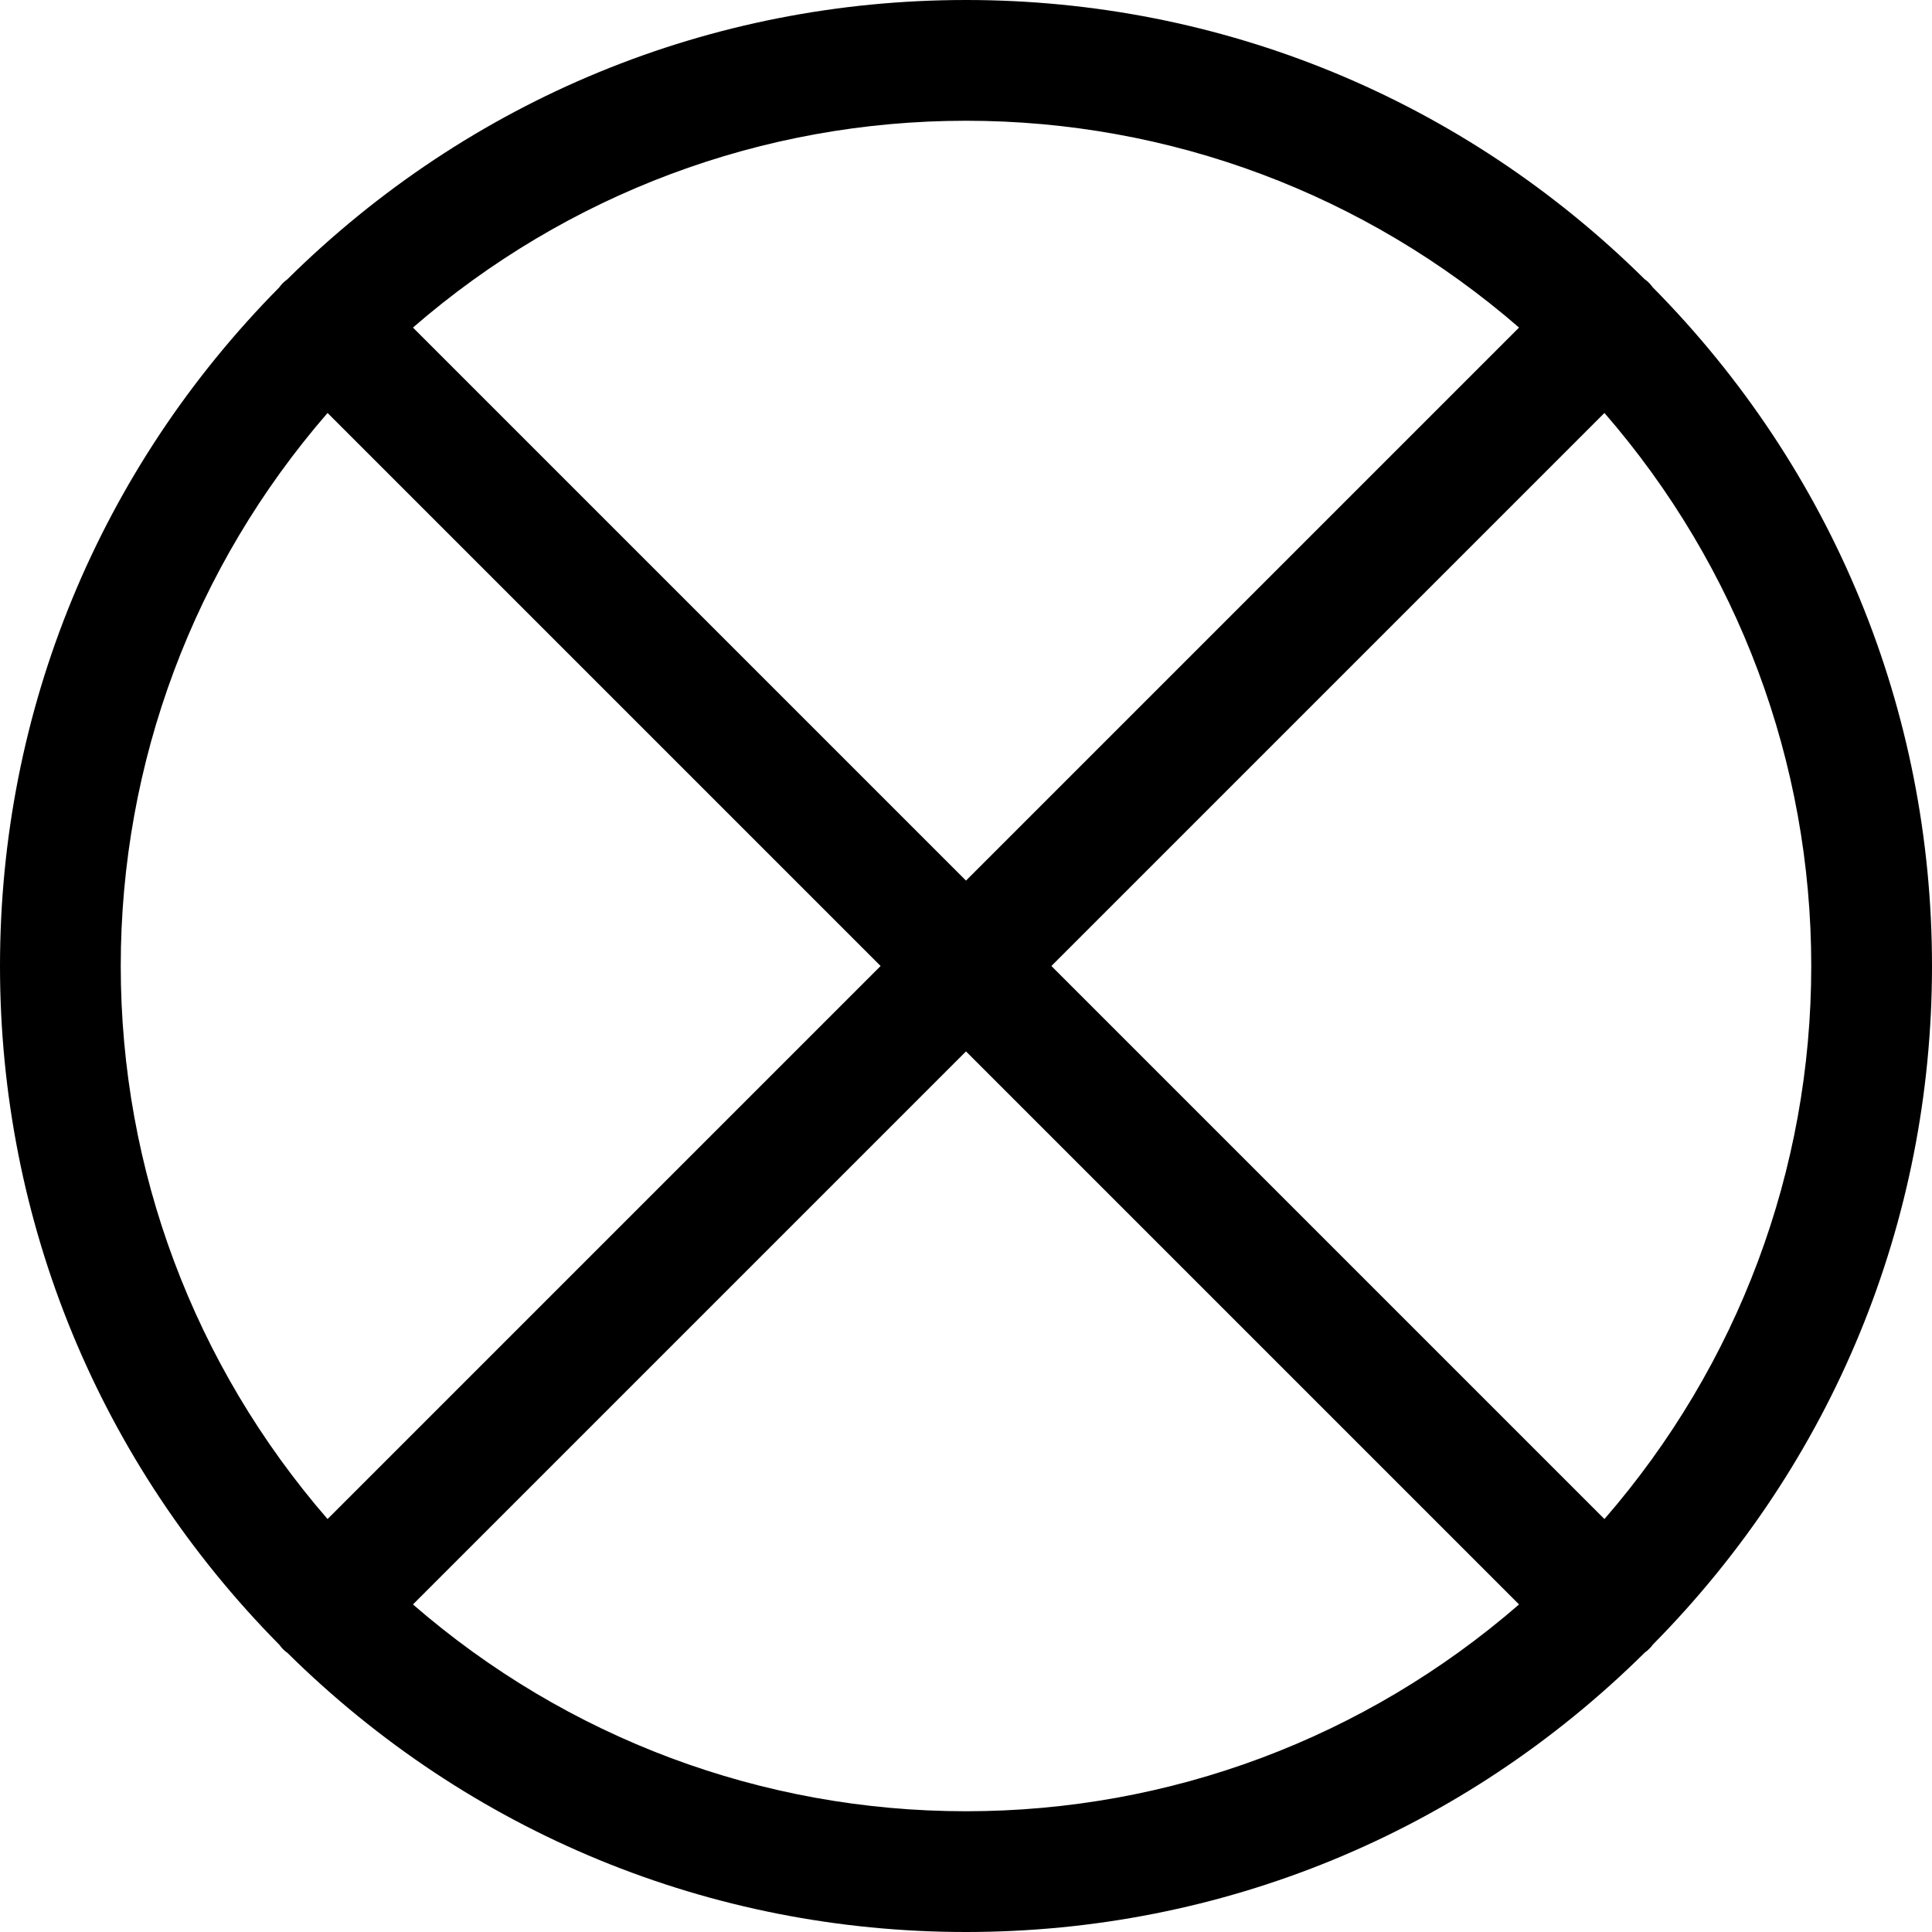 <?xml version="1.0" encoding="utf-8"?>
<!-- Generator: Adobe Illustrator 22.1.0, SVG Export Plug-In . SVG Version: 6.00 Build 0)  -->
<svg version="1.1" id="Layer_1" xmlns="http://www.w3.org/2000/svg" xmlns:xlink="http://www.w3.org/1999/xlink" x="0px" y="0px"
	 viewBox="0 0 24 24" style="enable-background:new 0 0 24 24;" xml:space="preserve">
<title>road-sign-no-parking</title>
<g>
	<path d="M12,24c-3.174,0-6.166-1.231-8.43-3.468c-0.018-0.012-0.038-0.028-0.058-0.049C3.5,20.47,3.485,20.452,3.471,20.433
		C1.233,18.169,0,15.176,0,12c0-3.174,1.232-6.167,3.469-8.43c0.012-0.017,0.027-0.036,0.046-0.055
		c0.014-0.014,0.033-0.029,0.052-0.043C5.831,1.232,8.824,0,12,0c3.174,0,6.167,1.231,8.43,3.468
		c0.017,0.012,0.035,0.026,0.053,0.044c0.015,0.014,0.031,0.034,0.046,0.055C22.768,5.831,24,8.824,24,12
		c0,3.174-1.231,6.167-3.468,8.43c-0.012,0.017-0.027,0.036-0.047,0.055c-0.014,0.014-0.033,0.03-0.052,0.043
		C18.169,22.768,15.176,24,12,24z M5.13,19.931C7.042,21.591,9.466,22.5,12,22.5c2.534,0,4.958-0.909,6.87-2.569L12,13.061
		L5.13,19.931z M19.931,18.87c1.66-1.912,2.569-4.336,2.569-6.87c0-2.534-0.909-4.958-2.569-6.87L13.061,12L19.931,18.87z
		 M4.069,5.13C2.41,7.042,1.5,9.466,1.5,12s0.91,4.958,2.569,6.87l6.87-6.87L4.069,5.13z M12,10.939l6.87-6.87
		C16.958,2.41,14.534,1.5,12,1.5S7.042,2.41,5.13,4.069L12,10.939z"/>
</g>
</svg>
